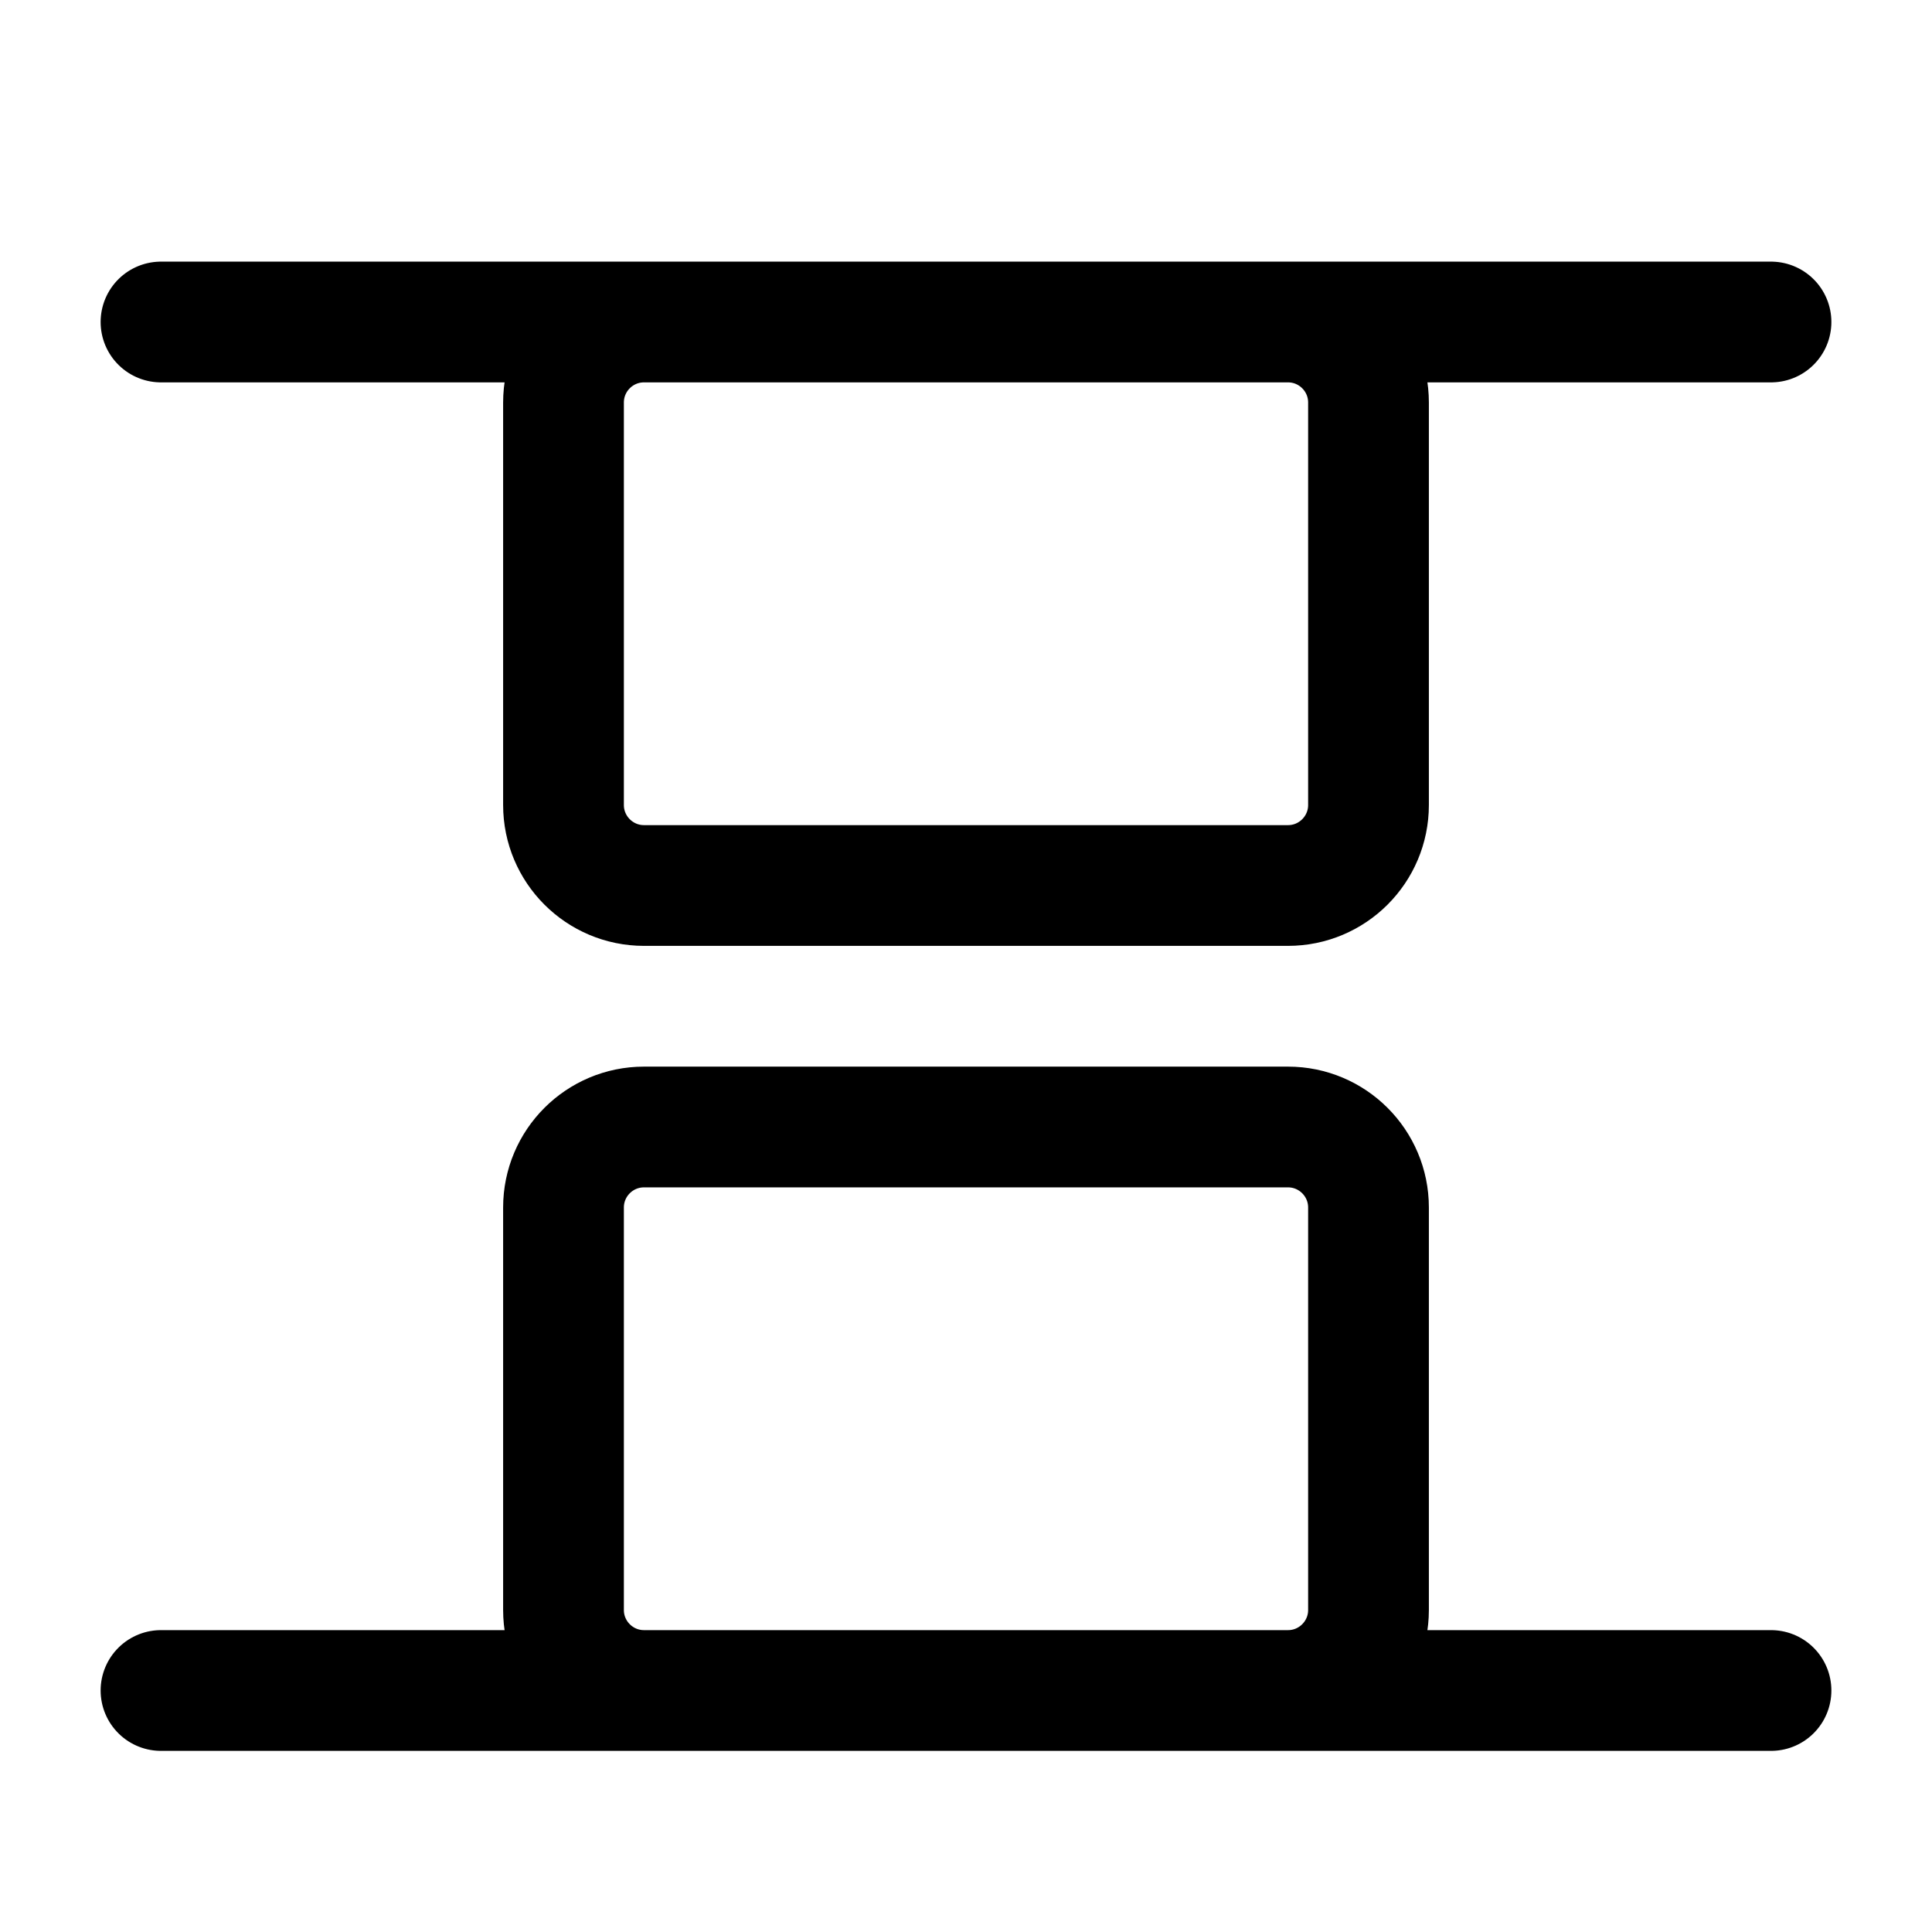 <svg width="24" height="24" viewBox="0 0 24 24" fill="none" xmlns="http://www.w3.org/2000/svg"> <path d="M22 21H2M22 4H2M8 11H16C16.552 11 17 10.552 17 10V5C17 4.448 16.552 4 16 4H8C7.448 4 7 4.448 7 5V10C7 10.552 7.448 11 8 11ZM8 21H16C16.552 21 17 20.552 17 20V15C17 14.448 16.552 14 16 14H8C7.448 14 7 14.448 7 15V20C7 20.552 7.448 21 8 21Z" stroke="currentColor" stroke-width="1.5" stroke-linecap="round" stroke-linejoin="round"/> </svg>